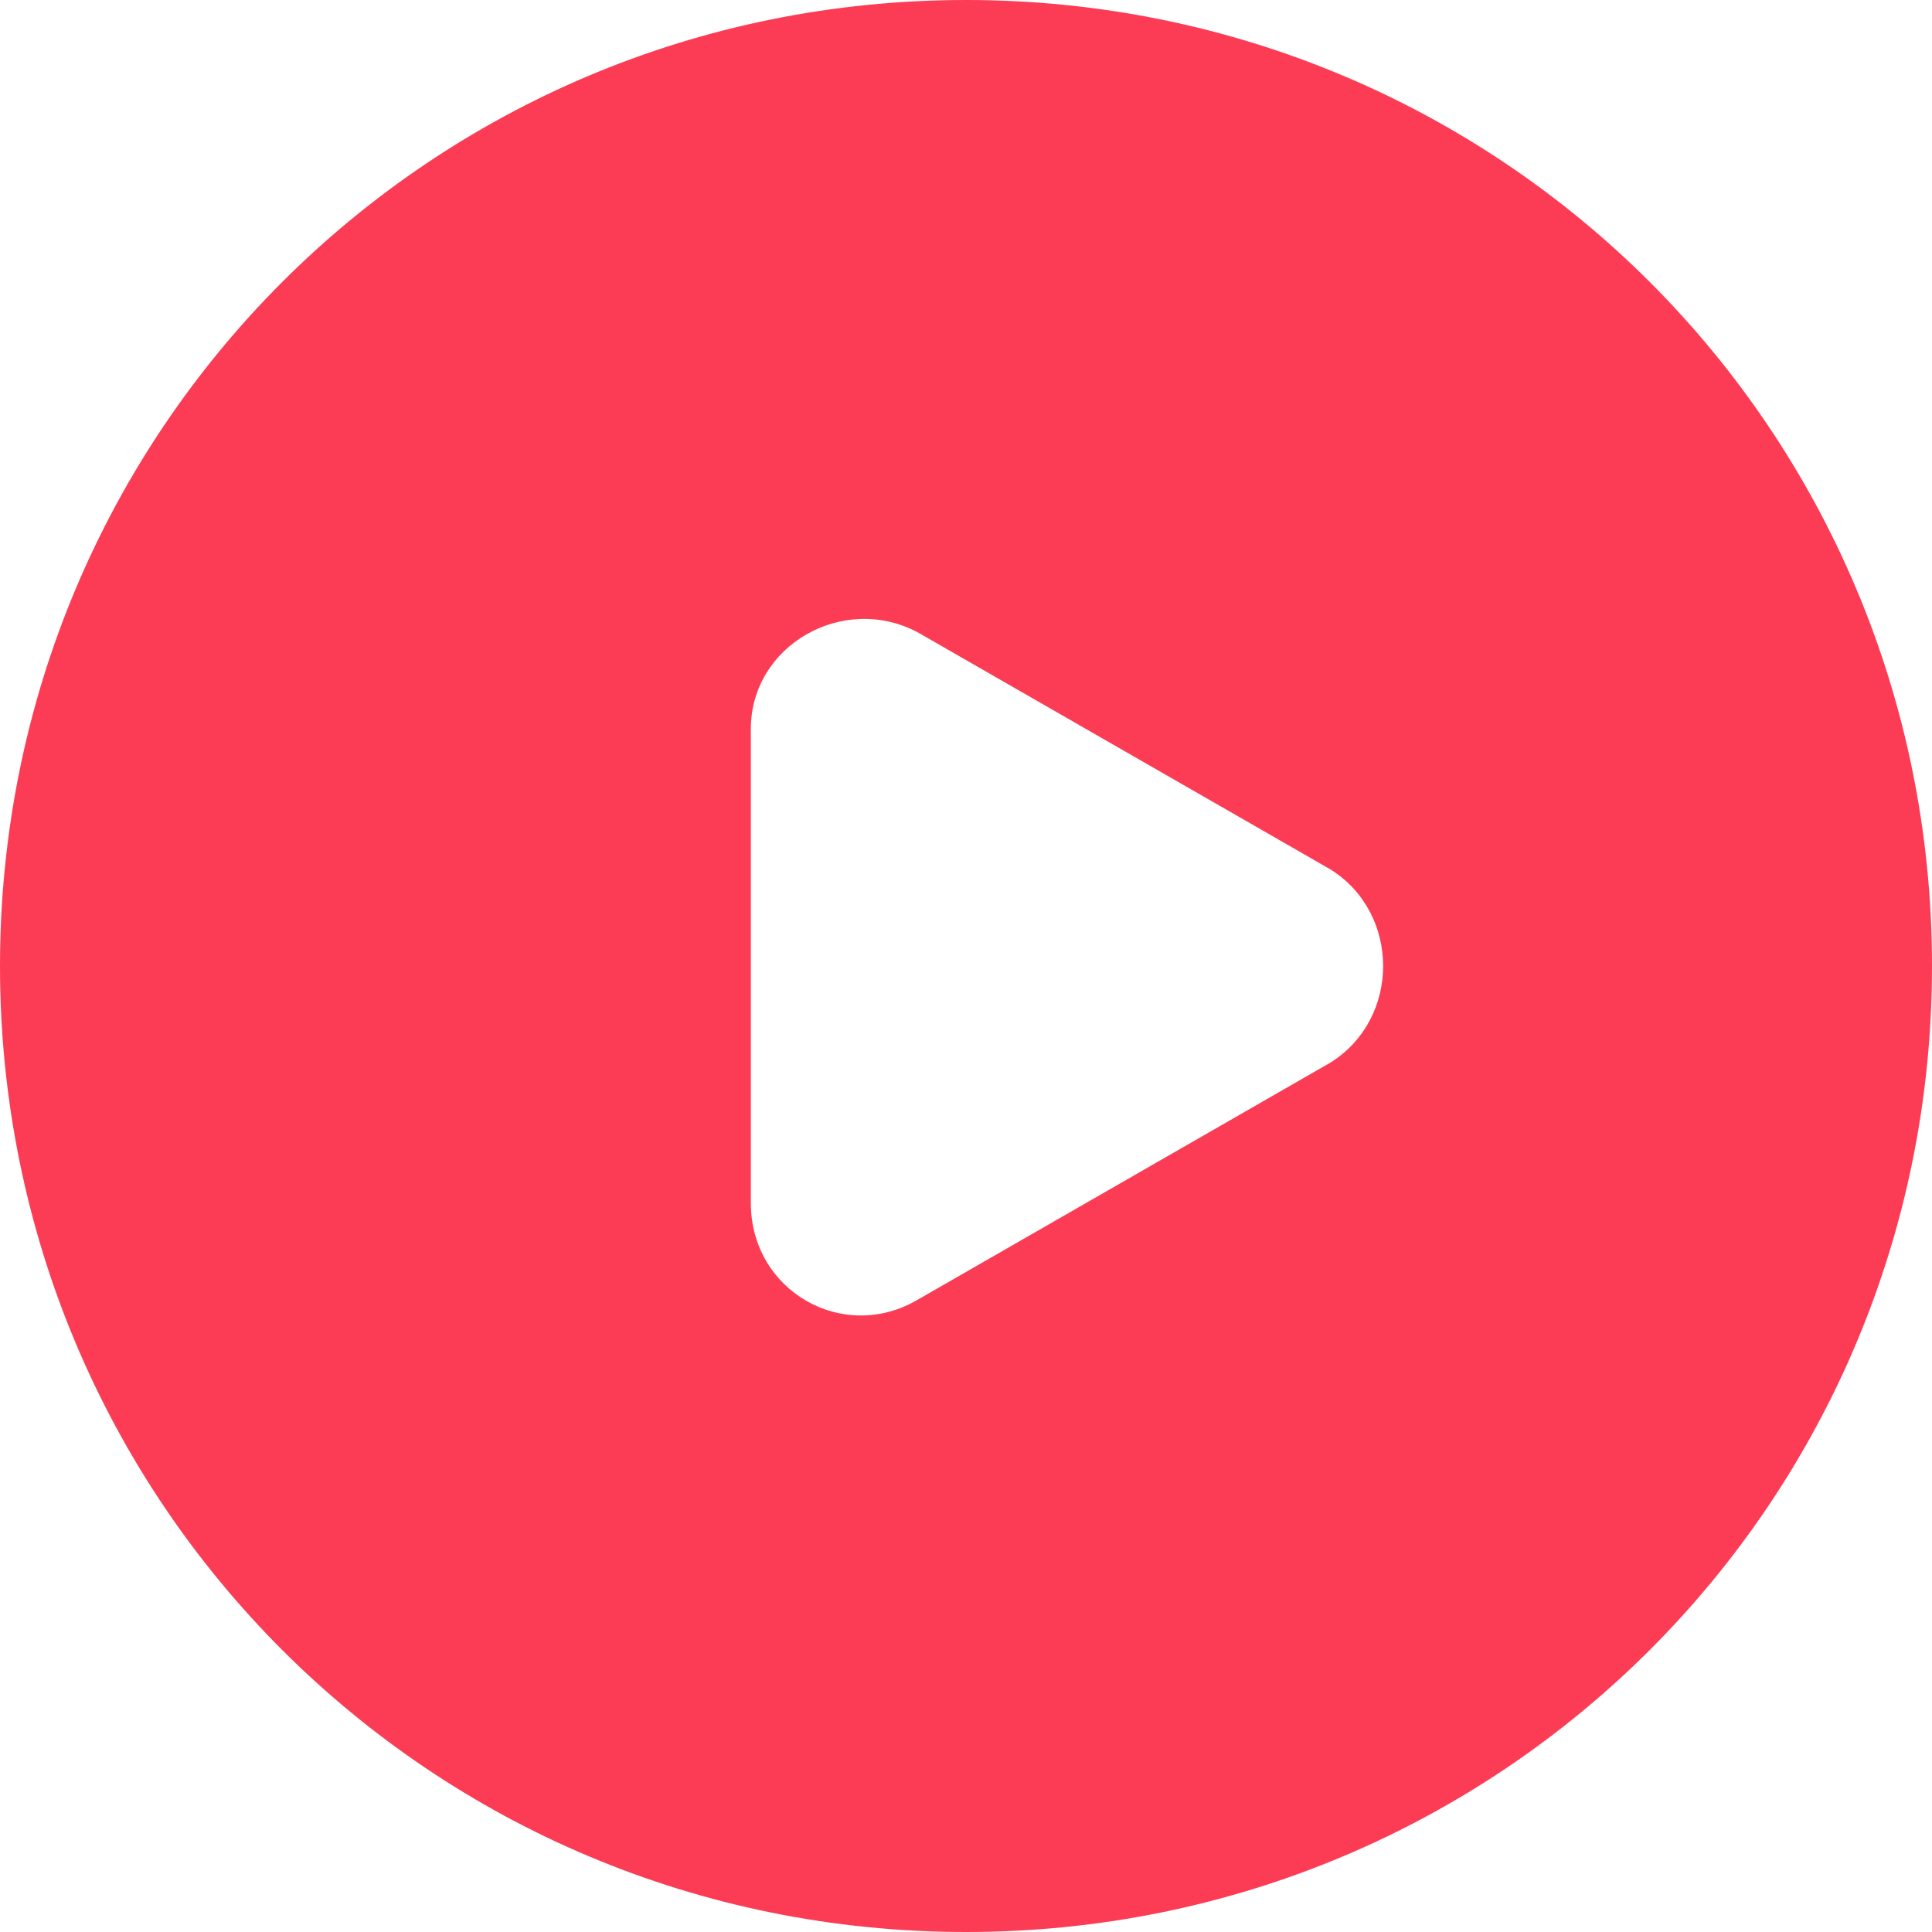 <?xml version="1.0" standalone="no"?><!DOCTYPE svg PUBLIC "-//W3C//DTD SVG 1.1//EN" "http://www.w3.org/Graphics/SVG/1.1/DTD/svg11.dtd"><svg t="1745831703777" class="icon" viewBox="0 0 1024 1024" version="1.1" xmlns="http://www.w3.org/2000/svg" p-id="2640" width="48" height="48" xmlns:xlink="http://www.w3.org/1999/xlink"><path d="M512 0C228.073 0 0 228.073 0 512s228.073 512 512 512 512-228.073 512-512S795.927 0 512 0z m193.164 563.2l-218.764 125.673c-39.564 23.273-88.436-4.655-88.436-51.2V386.327c0-44.218 48.873-72.145 88.436-51.2l218.764 125.673c37.236 23.273 37.236 79.127 0 102.4z" p-id="2641" fill="#fc3c55"></path></svg>